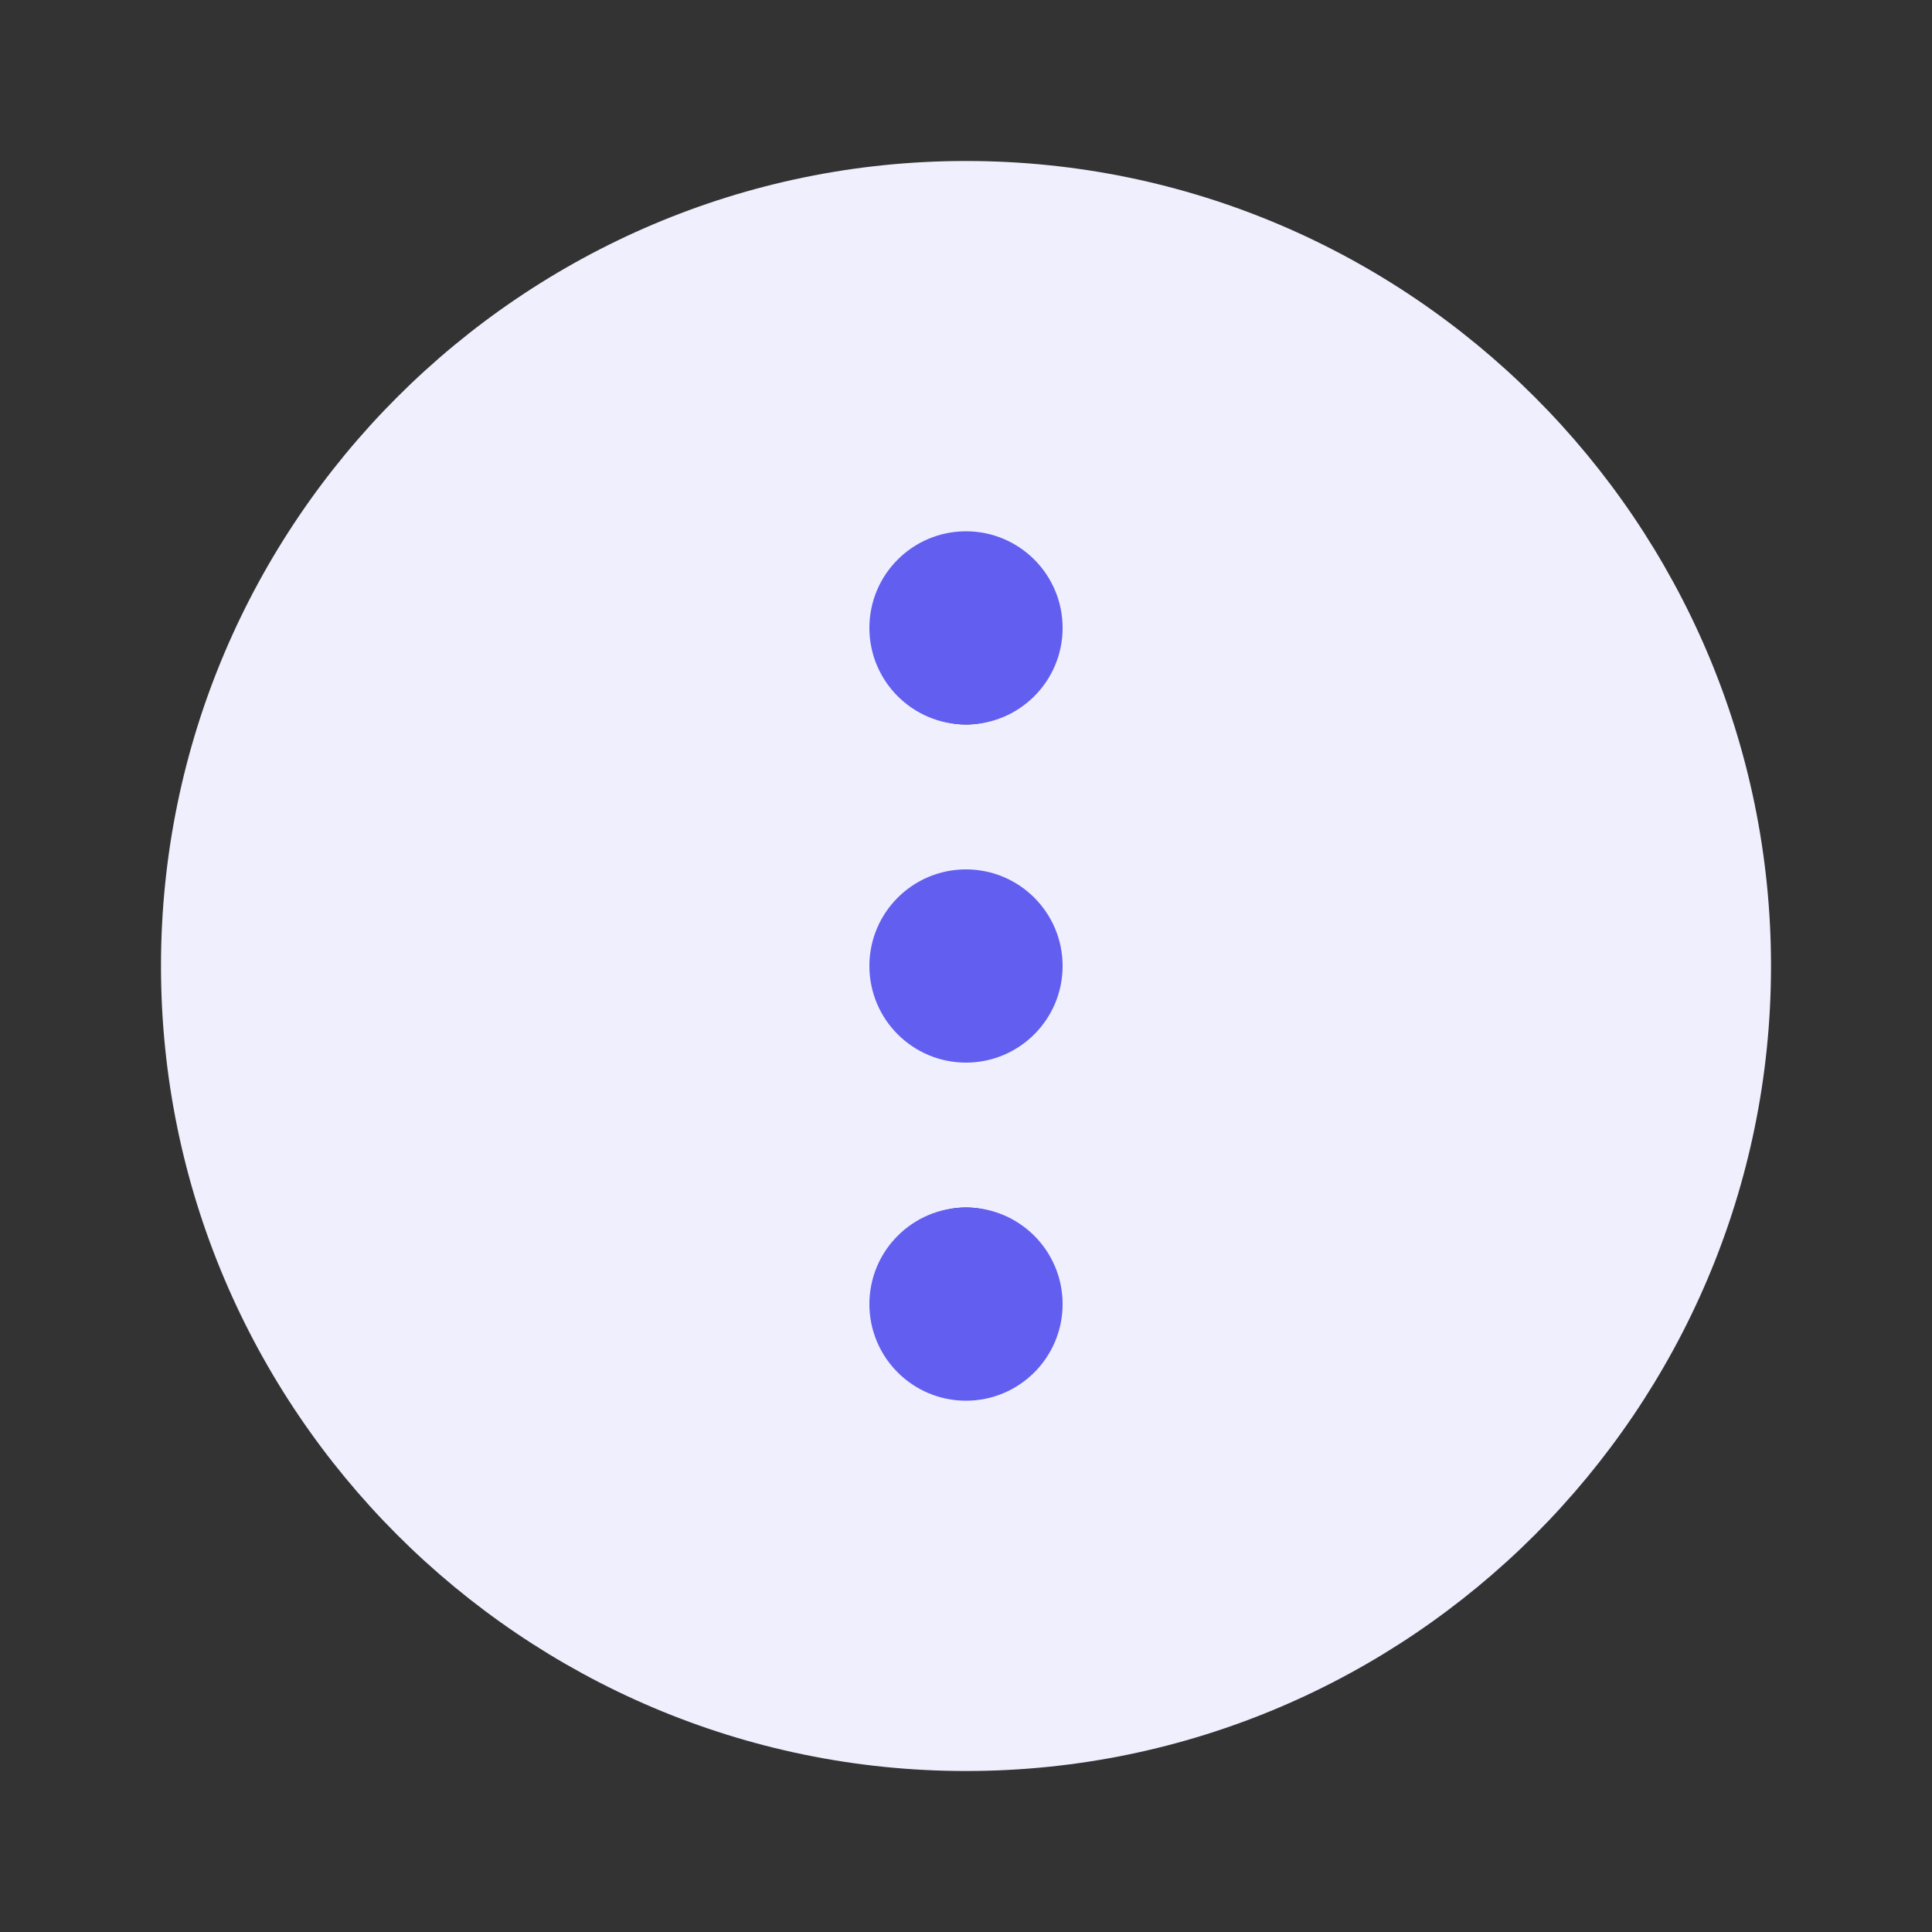 <svg width="40" height="40" viewBox="0 0 40 40" fill="none" xmlns="http://www.w3.org/2000/svg">
    <rect x="0" y="0" width="40" height="40" fill="#333333" stroke="none"/>
    <path d="M36.667 20C36.667 10.817 29.183 3.333 20 3.333C10.817 3.333 3.333 10.817 3.333 20C3.333 29.183 10.817 36.667 20 36.667C29.183 36.667 36.667 29.183 36.667 20ZM18.333 13.333C18.333 12.4 19.083 11.667 20 11.667C20.917 11.667 21.667 12.417 21.667 13.333C21.667 14.25 20.917 15 20 15C19.083 15 18.333 14.267 18.333 13.333ZM18.333 20C18.333 19.067 19.083 18.333 20 18.333C20.917 18.333 21.667 19.083 21.667 20C21.667 20.917 20.917 21.667 20 21.667C19.083 21.667 18.333 20.933 18.333 20ZM18.333 26.667C18.333 25.733 19.083 25 20 25C20.917 25 21.667 25.75 21.667 26.667C21.667 27.583 20.917 28.333 20 28.333C19.083 28.333 18.333 27.6 18.333 26.667Z"
          fill="#EFEFFD"/>
    <circle cx="20" cy="13" r="2" fill="#615EF0"/>
    <circle cx="20" cy="20" r="2" fill="#615EF0"/>
    <circle cx="20" cy="27" r="2" fill="#615EF0"/>
</svg>
